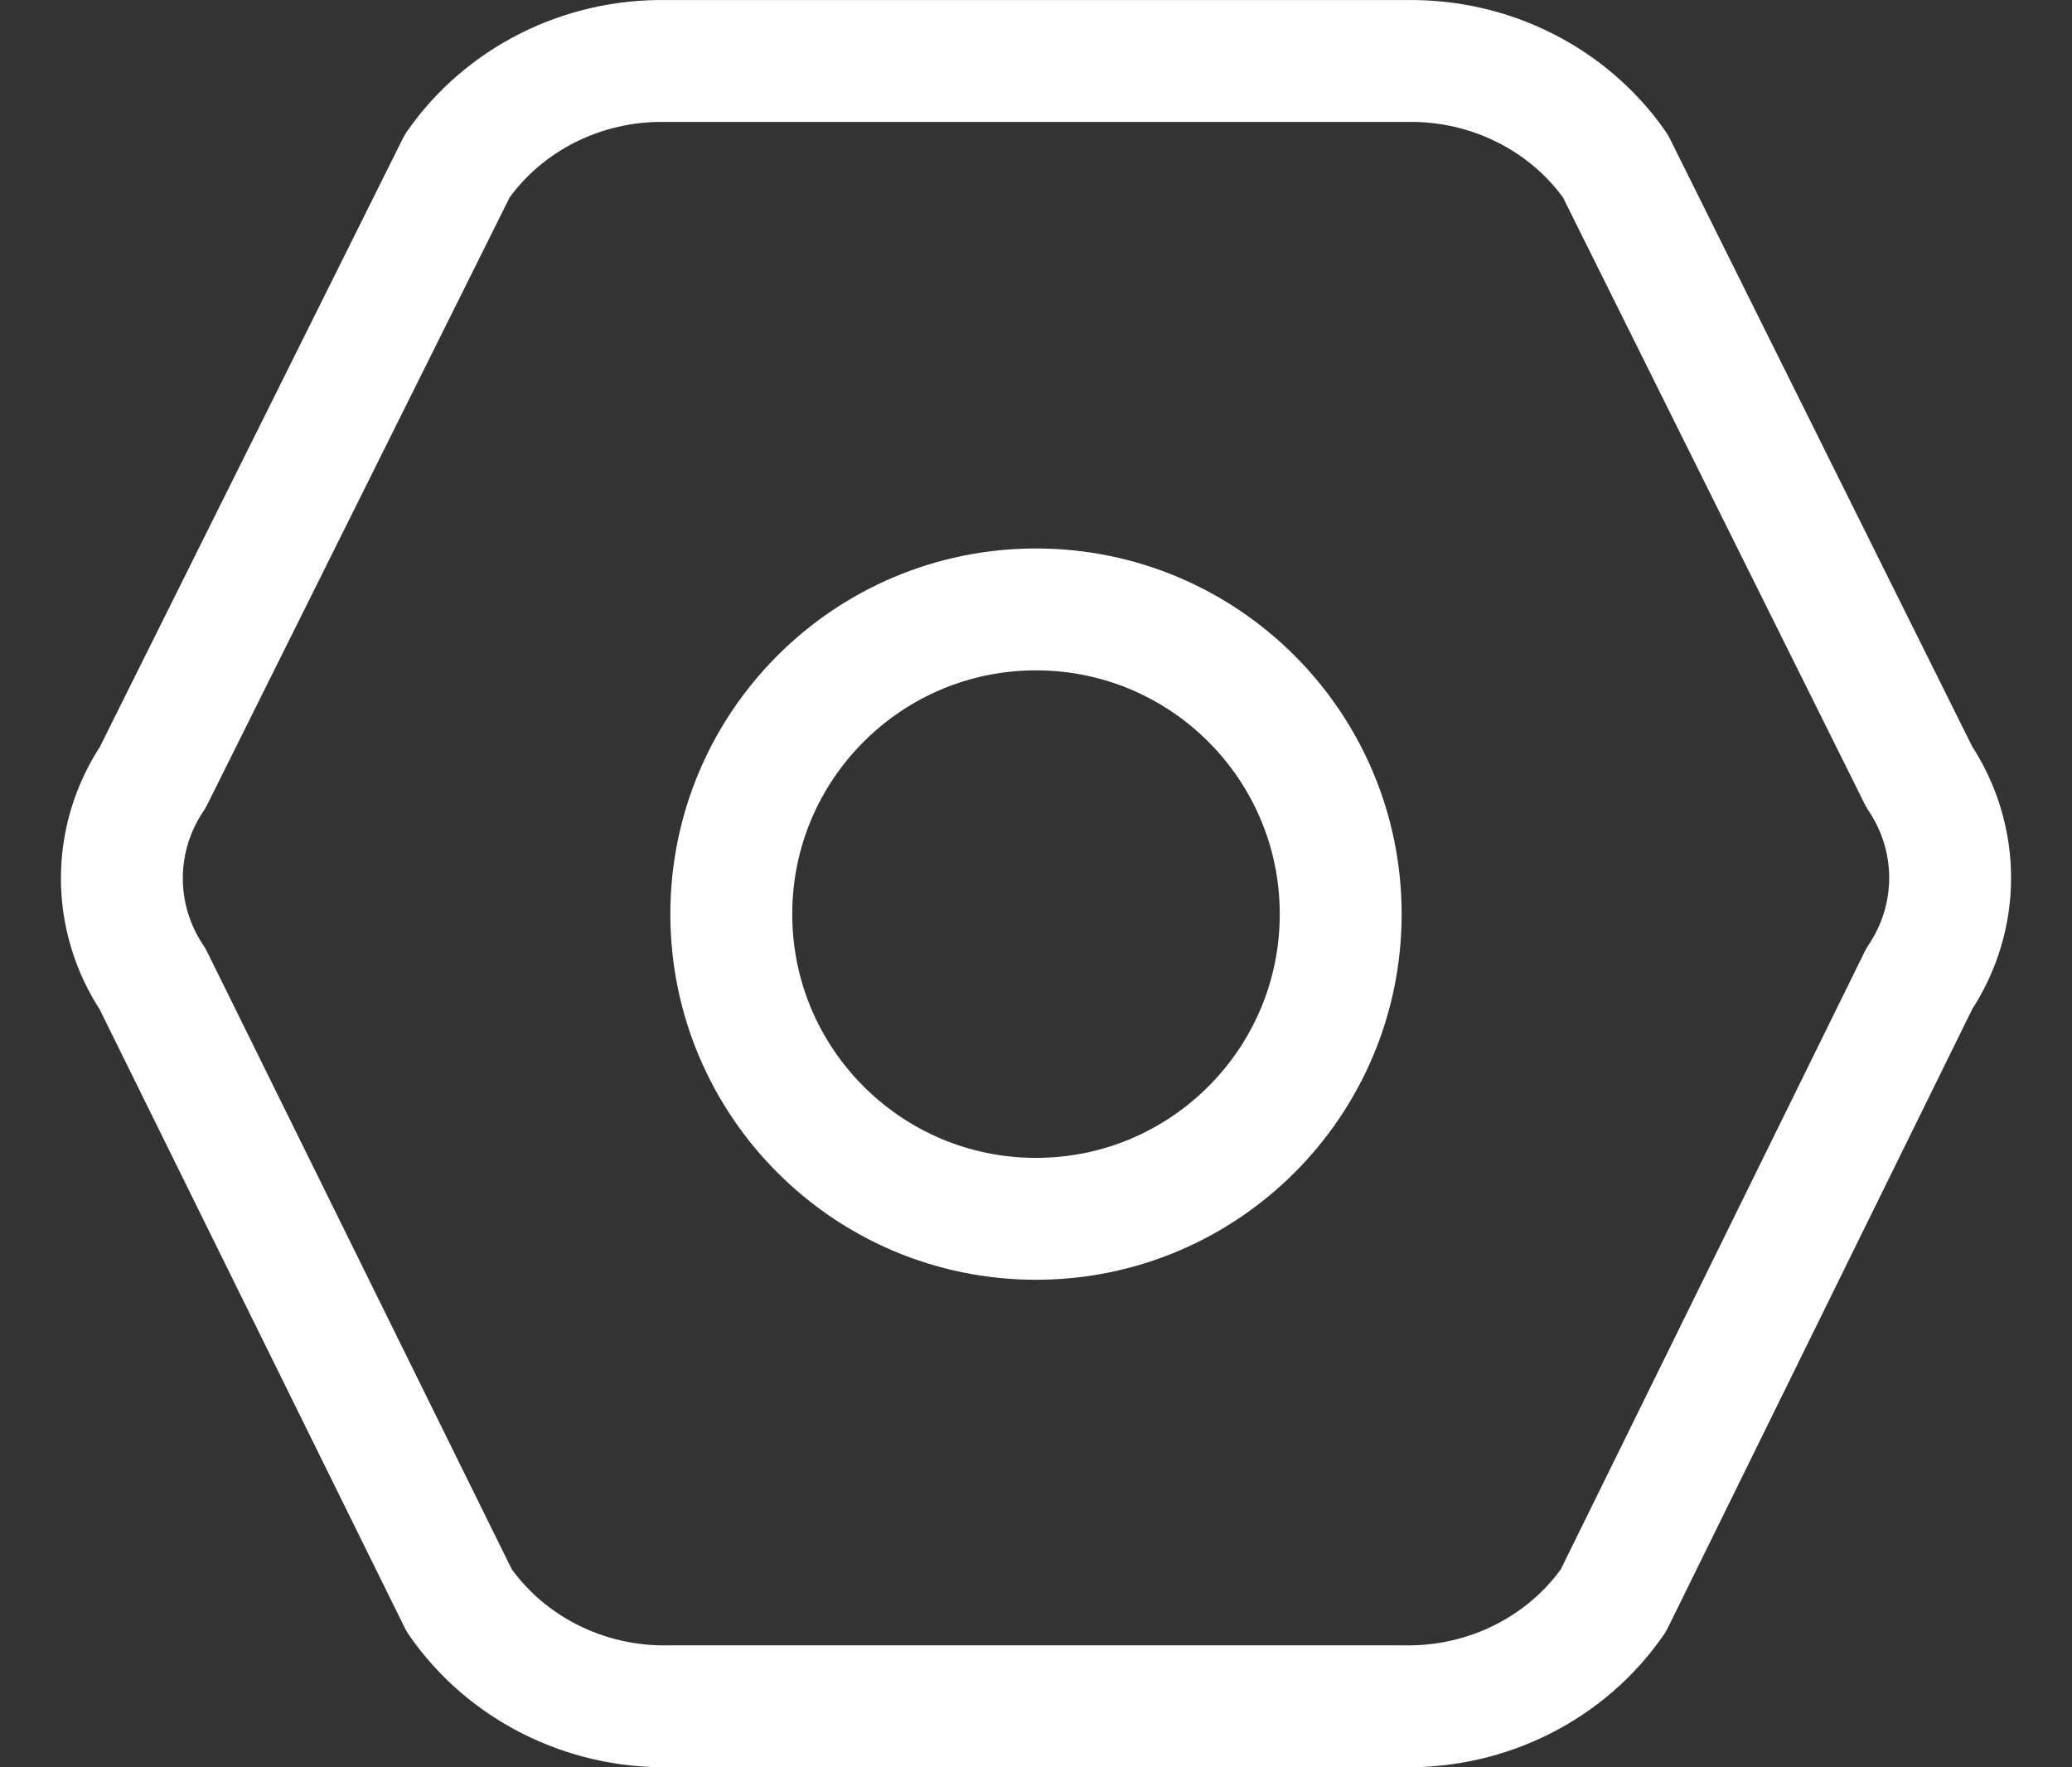 <svg width="34" height="29" viewBox="0 0 34 29" fill="none" xmlns="http://www.w3.org/2000/svg">
    <rect x="0" y="0" width="34" height="29" fill="#333333" stroke="none"/>
    <path fill-rule="evenodd" clip-rule="evenodd" d="M22 15C22 17.761 19.761 20 17 20C14.239 20 12 17.761 12 15C12 12.239 14.239 10 17 10C19.761 10 22 12.239 22 15Z" stroke="white" stroke-width="2" stroke-linecap="round" stroke-linejoin="round"/>
    <path fill-rule="evenodd" clip-rule="evenodd" d="M7.536 26.264L2.506 16.068C1.831 15.06 1.831 13.764 2.506 12.757L7.504 2.721C8.269 1.626 9.557 0.978 10.927 1.001H17.005H23.083C24.453 0.978 25.741 1.626 26.506 2.721L31.494 12.749C32.169 13.757 32.169 15.052 31.494 16.06L26.474 26.264C25.709 27.37 24.412 28.024 23.033 27.999H10.975C9.597 28.024 8.301 27.369 7.536 26.264Z" stroke="white" stroke-width="2" stroke-linecap="round" stroke-linejoin="round"/>
</svg>
